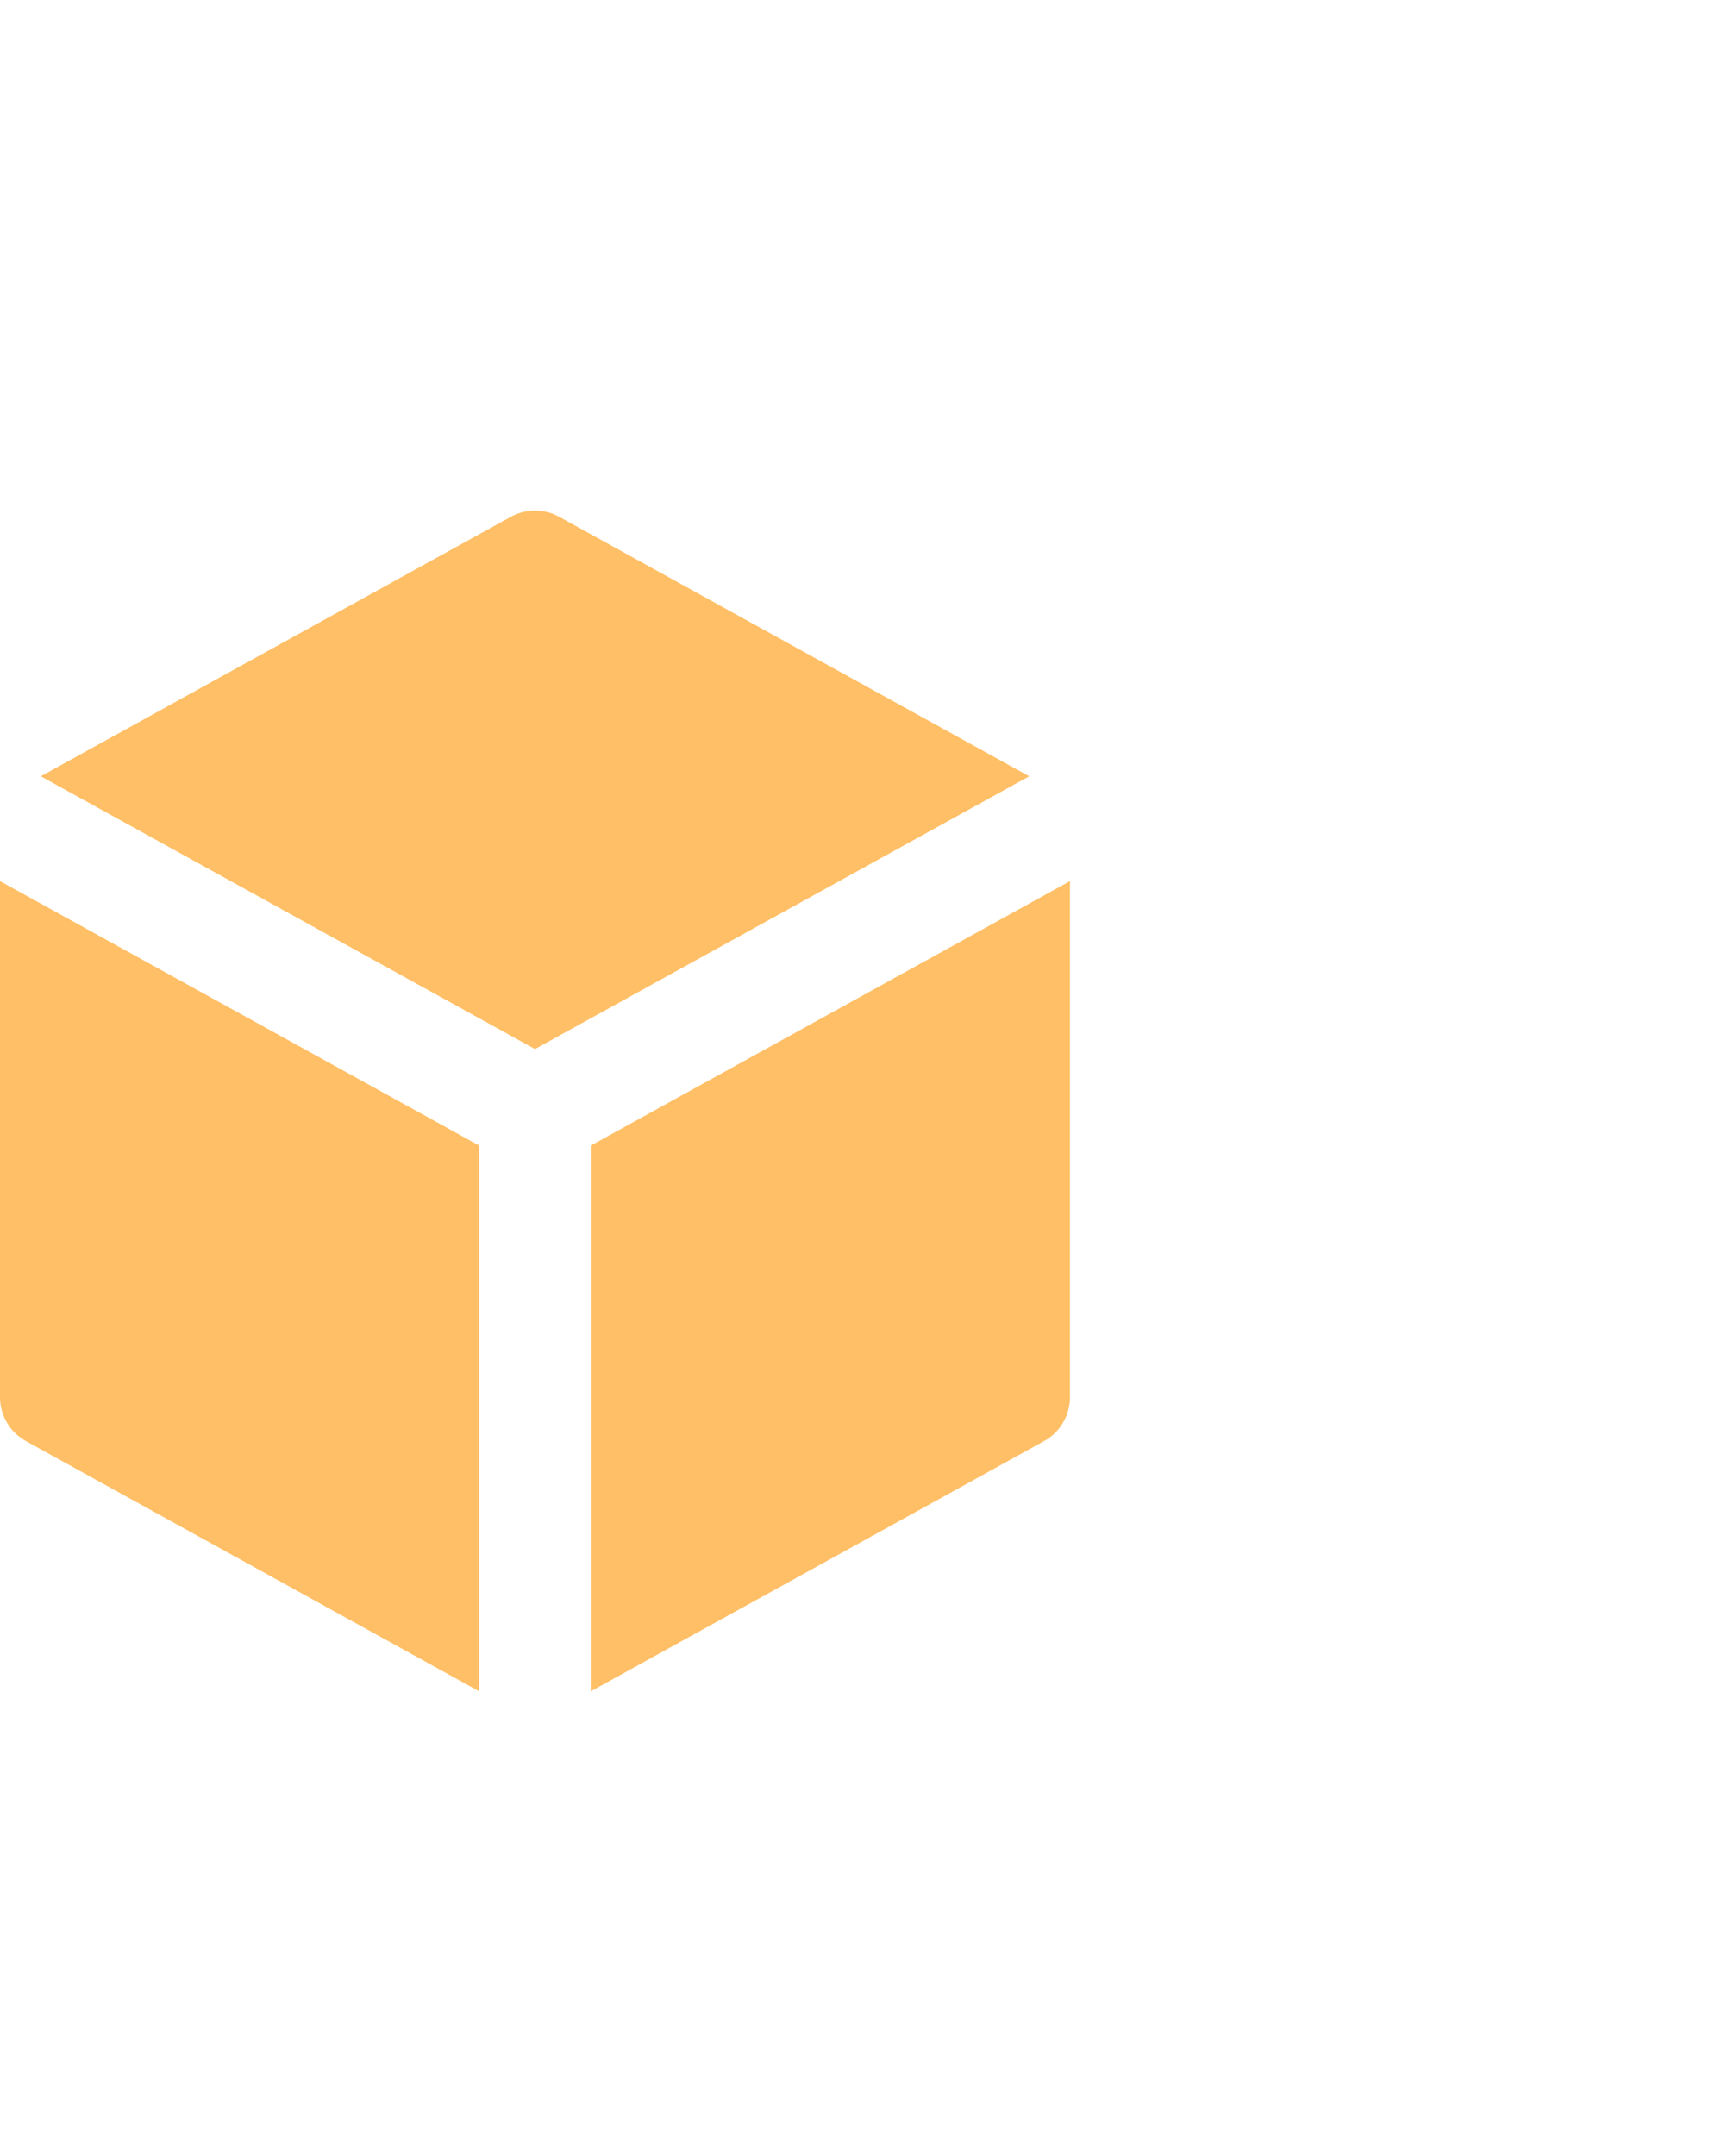 <svg width="23" height="29" viewBox="0 0 23 29" fill="none" xmlns="http://www.w3.org/2000/svg">
<path fill-rule="evenodd" clip-rule="evenodd" d="M7.526 6.951C7.323 6.839 7.077 6.839 6.874 6.951L0.549 10.441L7.2 14.11L13.851 10.441L7.526 6.951ZM14.4 11.851L7.95 15.409V22.749L14.051 19.383C14.266 19.264 14.4 19.038 14.4 18.792V11.851ZM6.45 22.749V15.409L0 11.851V18.792C0 19.038 0.134 19.264 0.349 19.383L6.45 22.749Z" fill="#FFBF66"/>
</svg>
